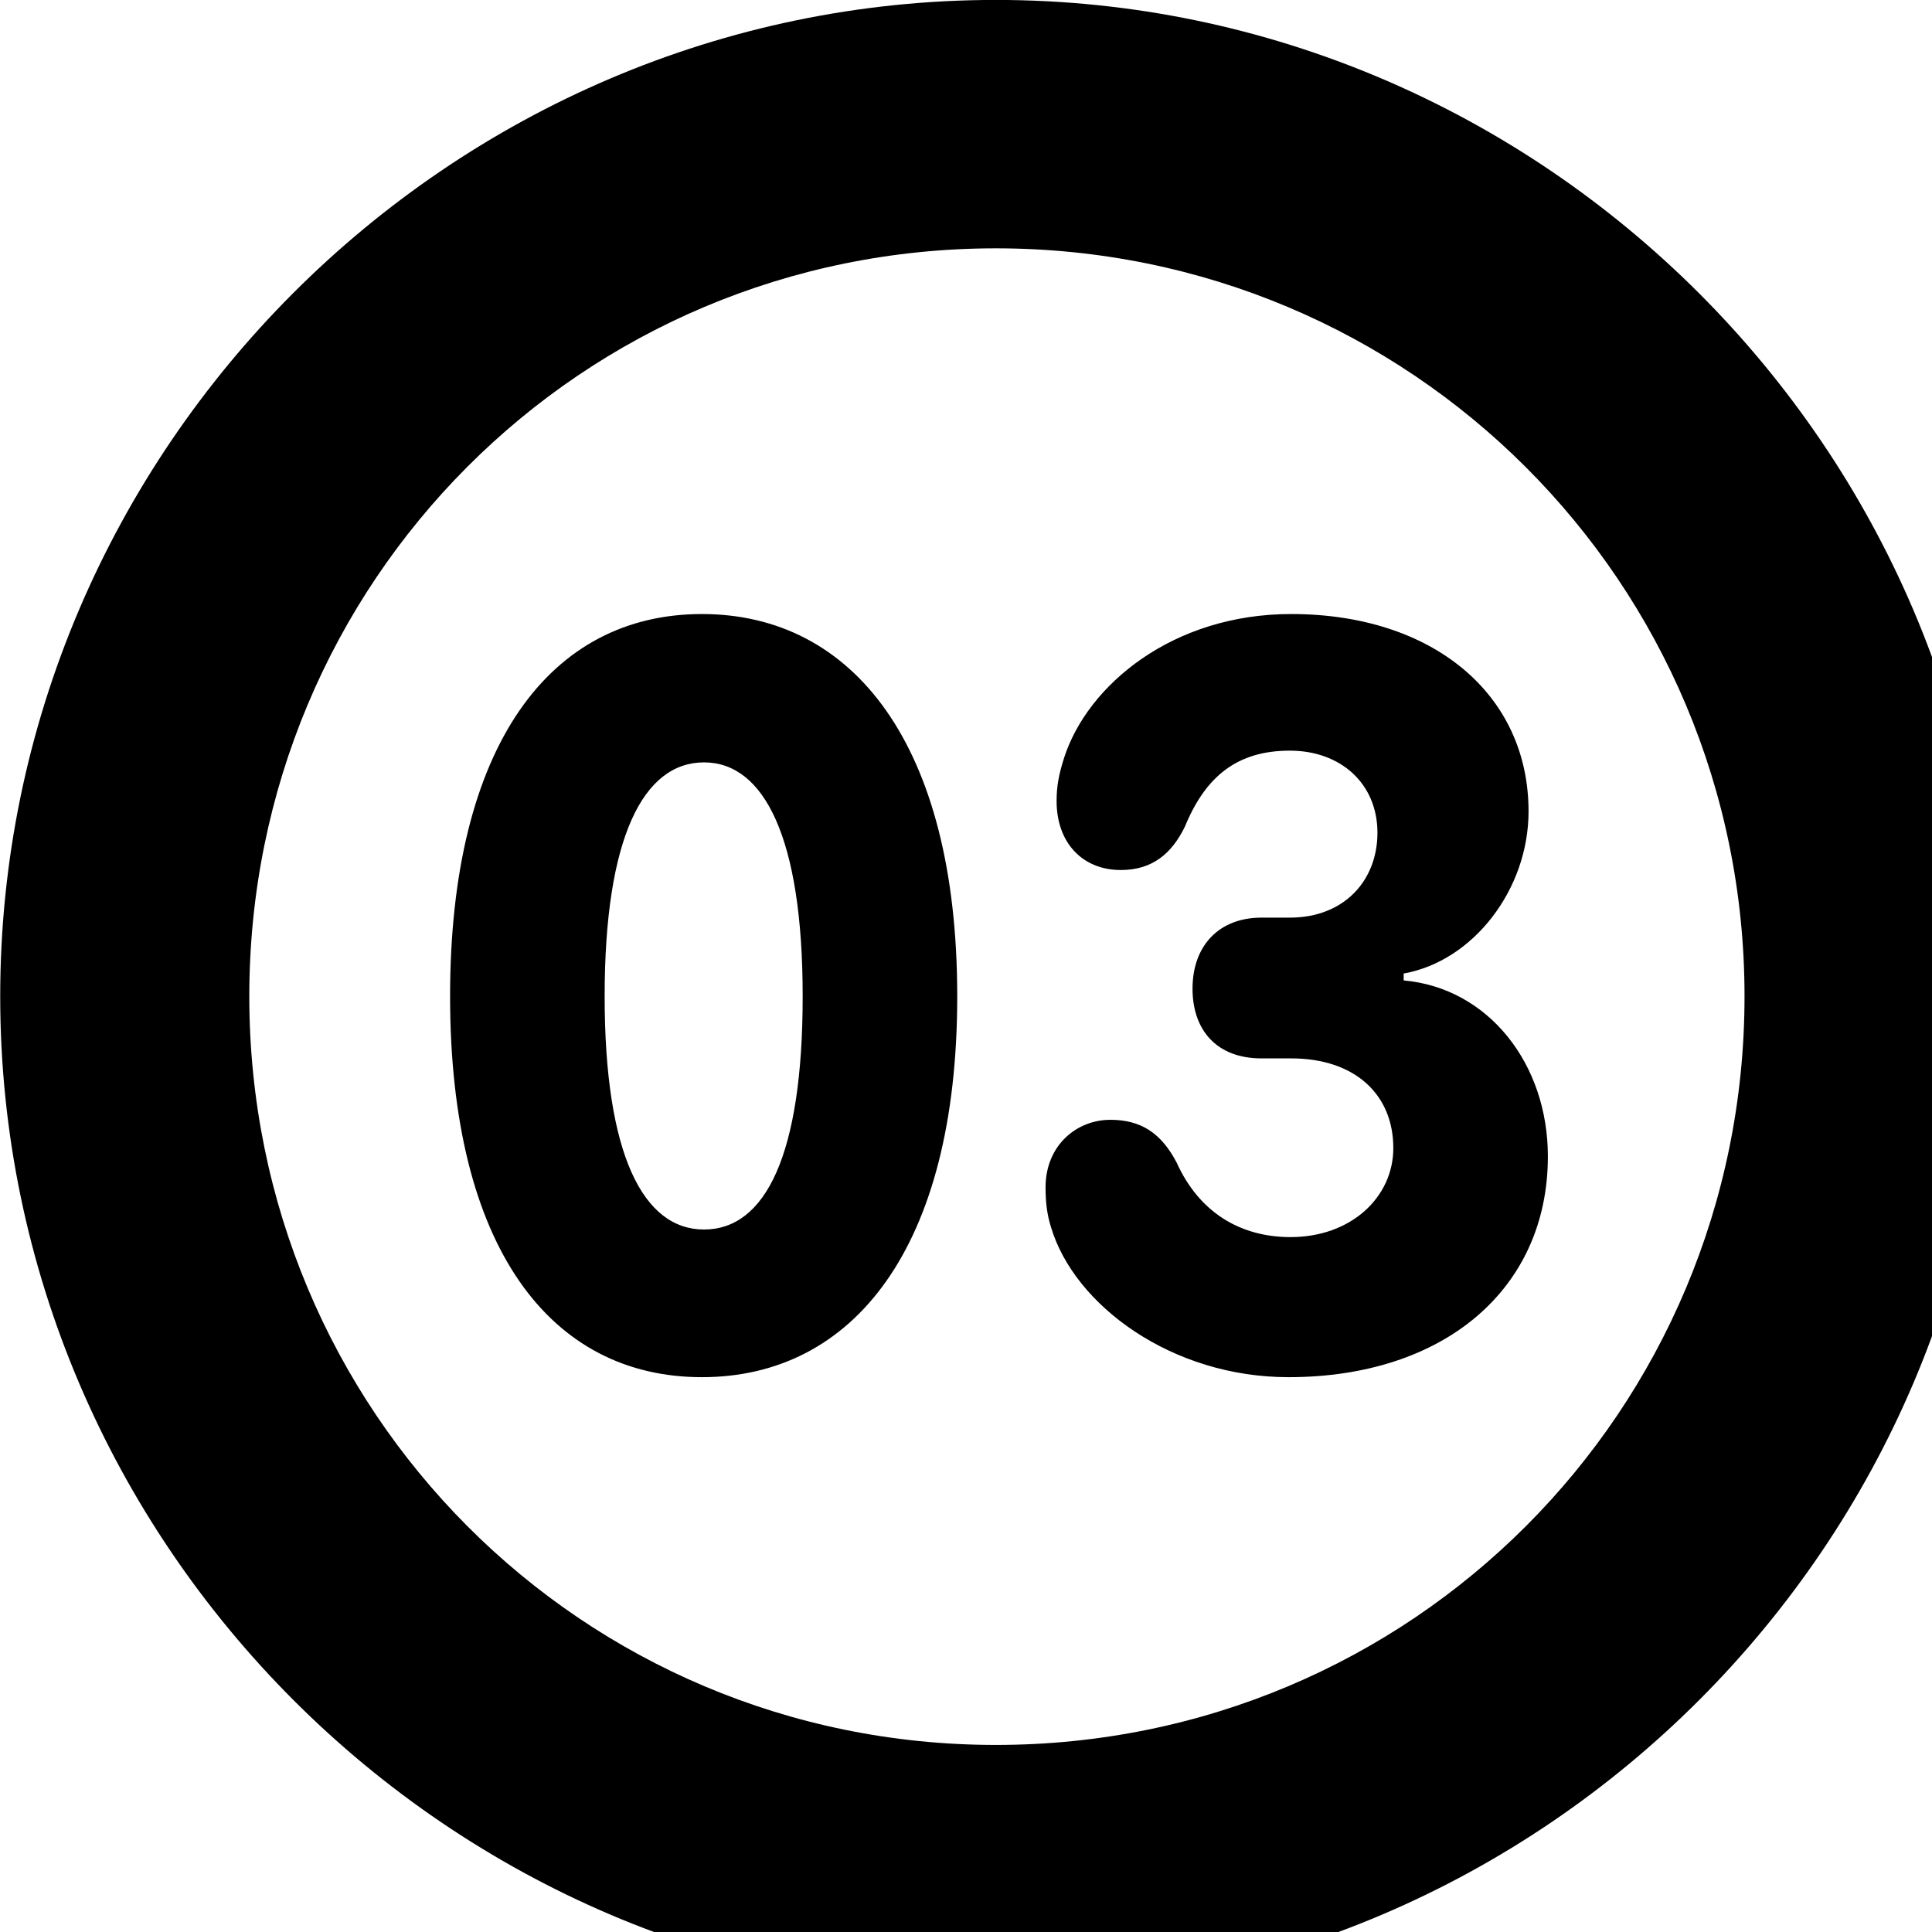 <svg xmlns="http://www.w3.org/2000/svg" viewBox="0 0 28 28" width="28" height="28">
  <path d="M14.433 28.889C22.363 28.889 28.873 22.369 28.873 14.439C28.873 6.519 22.353 -0.001 14.433 -0.001C6.513 -0.001 0.003 6.519 0.003 14.439C0.003 22.369 6.523 28.889 14.433 28.889ZM14.433 25.289C8.433 25.289 3.613 20.449 3.613 14.439C3.613 8.439 8.423 3.599 14.433 3.599C20.443 3.599 25.283 8.439 25.283 14.439C25.283 20.449 20.453 25.289 14.433 25.289ZM10.173 19.959C12.363 19.959 13.873 18.089 13.873 14.439C13.873 10.789 12.363 8.899 10.173 8.899C7.983 8.899 6.523 10.789 6.523 14.439C6.523 18.089 7.983 19.959 10.173 19.959ZM18.673 19.959C20.933 19.959 22.433 18.679 22.433 16.759C22.433 15.419 21.573 14.319 20.343 14.209V14.109C21.353 13.929 22.153 12.889 22.153 11.759C22.153 10.059 20.763 8.899 18.713 8.899C16.993 8.899 15.763 9.929 15.423 10.979C15.343 11.229 15.313 11.399 15.313 11.609C15.313 12.219 15.693 12.609 16.243 12.609C16.703 12.609 16.983 12.369 17.173 11.979C17.473 11.249 17.933 10.879 18.693 10.879C19.433 10.879 19.963 11.359 19.963 12.069C19.963 12.759 19.483 13.299 18.693 13.299H18.283C17.663 13.299 17.283 13.709 17.283 14.329C17.283 14.919 17.623 15.339 18.283 15.339H18.713C19.633 15.339 20.193 15.859 20.193 16.639C20.193 17.349 19.583 17.929 18.703 17.929C17.963 17.929 17.373 17.559 17.053 16.849C16.833 16.429 16.543 16.229 16.093 16.229C15.603 16.229 15.153 16.599 15.153 17.209C15.153 17.419 15.173 17.599 15.233 17.789C15.573 18.919 16.983 19.959 18.673 19.959ZM10.203 17.819C9.323 17.819 8.763 16.739 8.763 14.439C8.763 12.139 9.323 11.049 10.203 11.049C11.073 11.049 11.633 12.139 11.633 14.439C11.633 16.739 11.093 17.819 10.203 17.819Z" />
</svg>